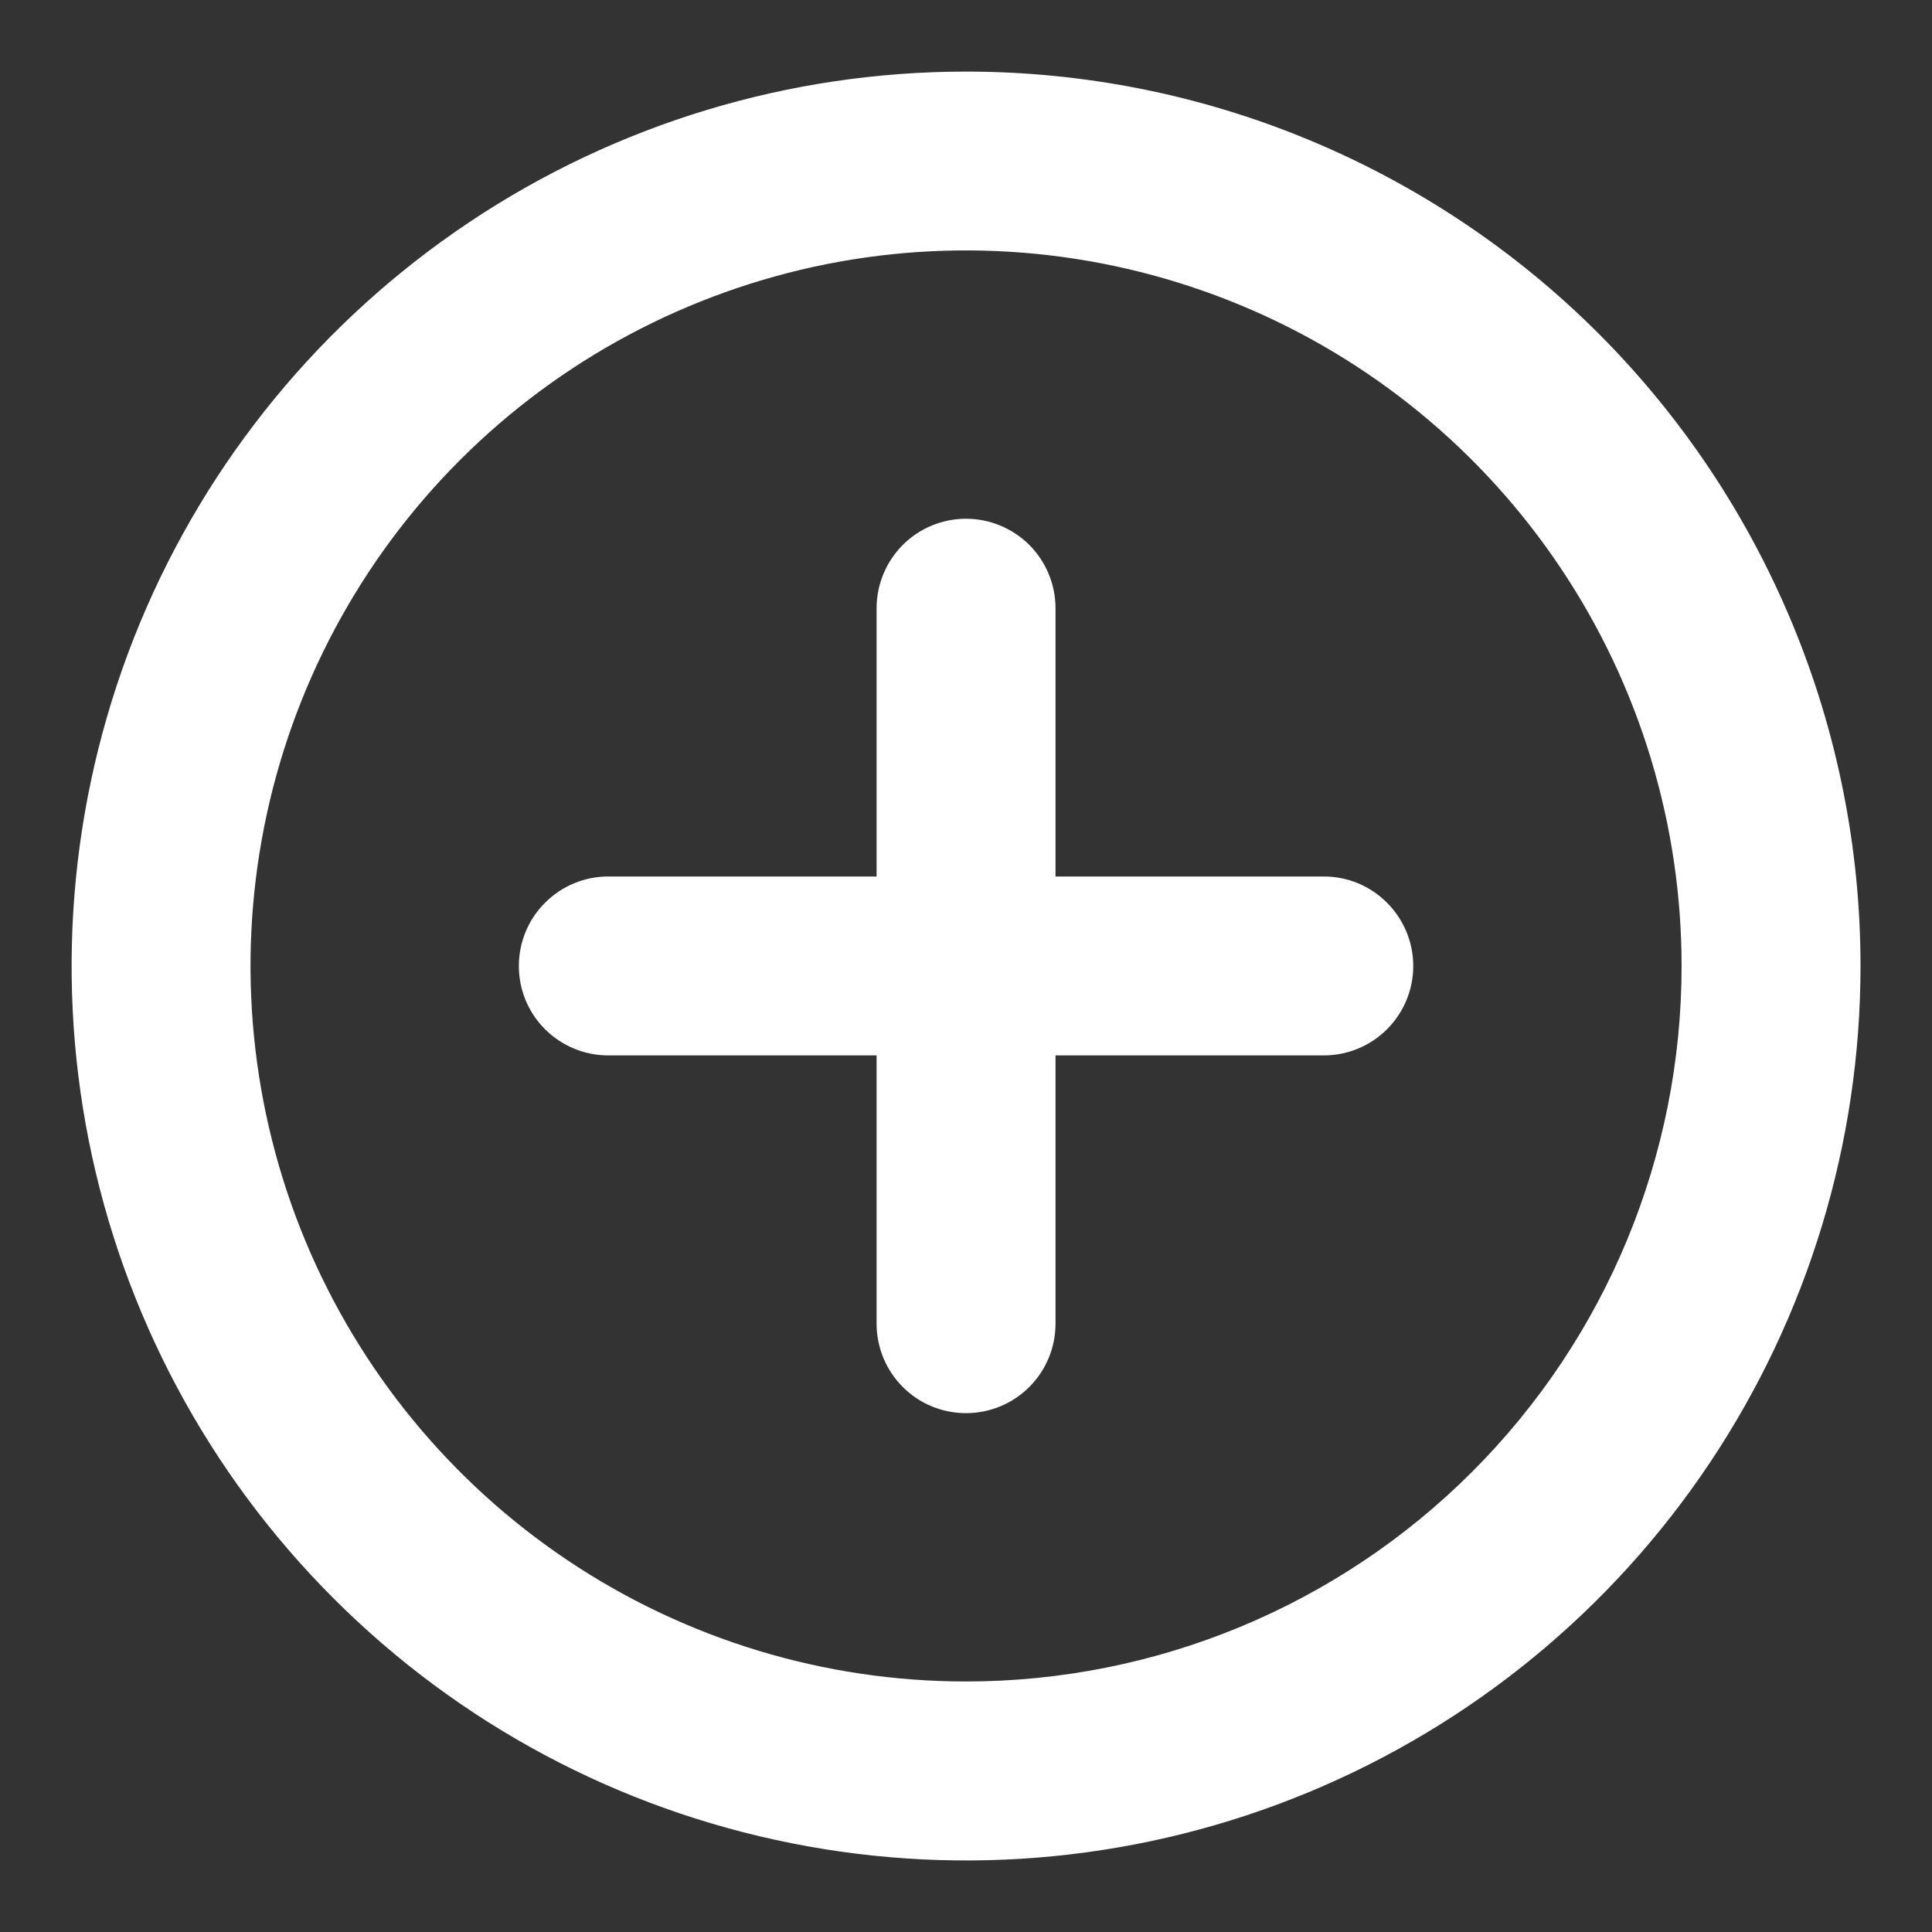 <svg width="18" height="18" viewBox="0 0 18 18" fill="none" xmlns="http://www.w3.org/2000/svg">
<rect x="0" y="0" width="18" height="18" fill="#333333" stroke="none"/>
<path d="M9 0.667C7.352 0.667 5.741 1.155 4.371 2.071C3 2.987 1.932 4.288 1.301 5.811C0.671 7.334 0.506 9.009 0.827 10.626C1.149 12.242 1.942 13.727 3.108 14.892C4.273 16.058 5.758 16.852 7.375 17.173C8.991 17.495 10.667 17.33 12.189 16.699C13.712 16.068 15.014 15 15.929 13.63C16.845 12.259 17.334 10.648 17.334 9C17.334 7.905 17.118 6.822 16.699 5.811C16.28 4.8 15.667 3.881 14.893 3.107C14.119 2.333 13.2 1.72 12.189 1.301C11.178 0.882 10.095 0.667 9 0.667ZM9 15.666C7.682 15.666 6.393 15.275 5.297 14.543C4.2 13.81 3.346 12.769 2.841 11.551C2.337 10.333 2.205 8.992 2.462 7.699C2.719 6.406 3.354 5.218 4.286 4.286C5.219 3.353 6.407 2.719 7.7 2.461C8.993 2.204 10.333 2.336 11.552 2.841C12.77 3.345 13.811 4.2 14.543 5.296C15.276 6.392 15.667 7.681 15.667 9C15.667 10.768 14.965 12.464 13.714 13.714C12.464 14.964 10.768 15.666 9 15.666ZM12.334 8.166H9.834V5.667C9.834 5.445 9.746 5.234 9.59 5.077C9.433 4.921 9.221 4.833 9 4.833C8.779 4.833 8.567 4.921 8.411 5.077C8.255 5.234 8.167 5.445 8.167 5.667V8.166H5.667C5.446 8.166 5.234 8.254 5.078 8.411C4.921 8.567 4.834 8.779 4.834 9C4.834 9.221 4.921 9.433 5.078 9.589C5.234 9.745 5.446 9.833 5.667 9.833H8.167V12.333C8.167 12.554 8.255 12.766 8.411 12.922C8.567 13.079 8.779 13.166 9 13.166C9.221 13.166 9.433 13.079 9.59 12.922C9.746 12.766 9.834 12.554 9.834 12.333V9.833H12.334C12.555 9.833 12.767 9.745 12.923 9.589C13.079 9.433 13.167 9.221 13.167 9C13.167 8.779 13.079 8.567 12.923 8.411C12.767 8.254 12.555 8.166 12.334 8.166Z" fill="white"/>
</svg>
